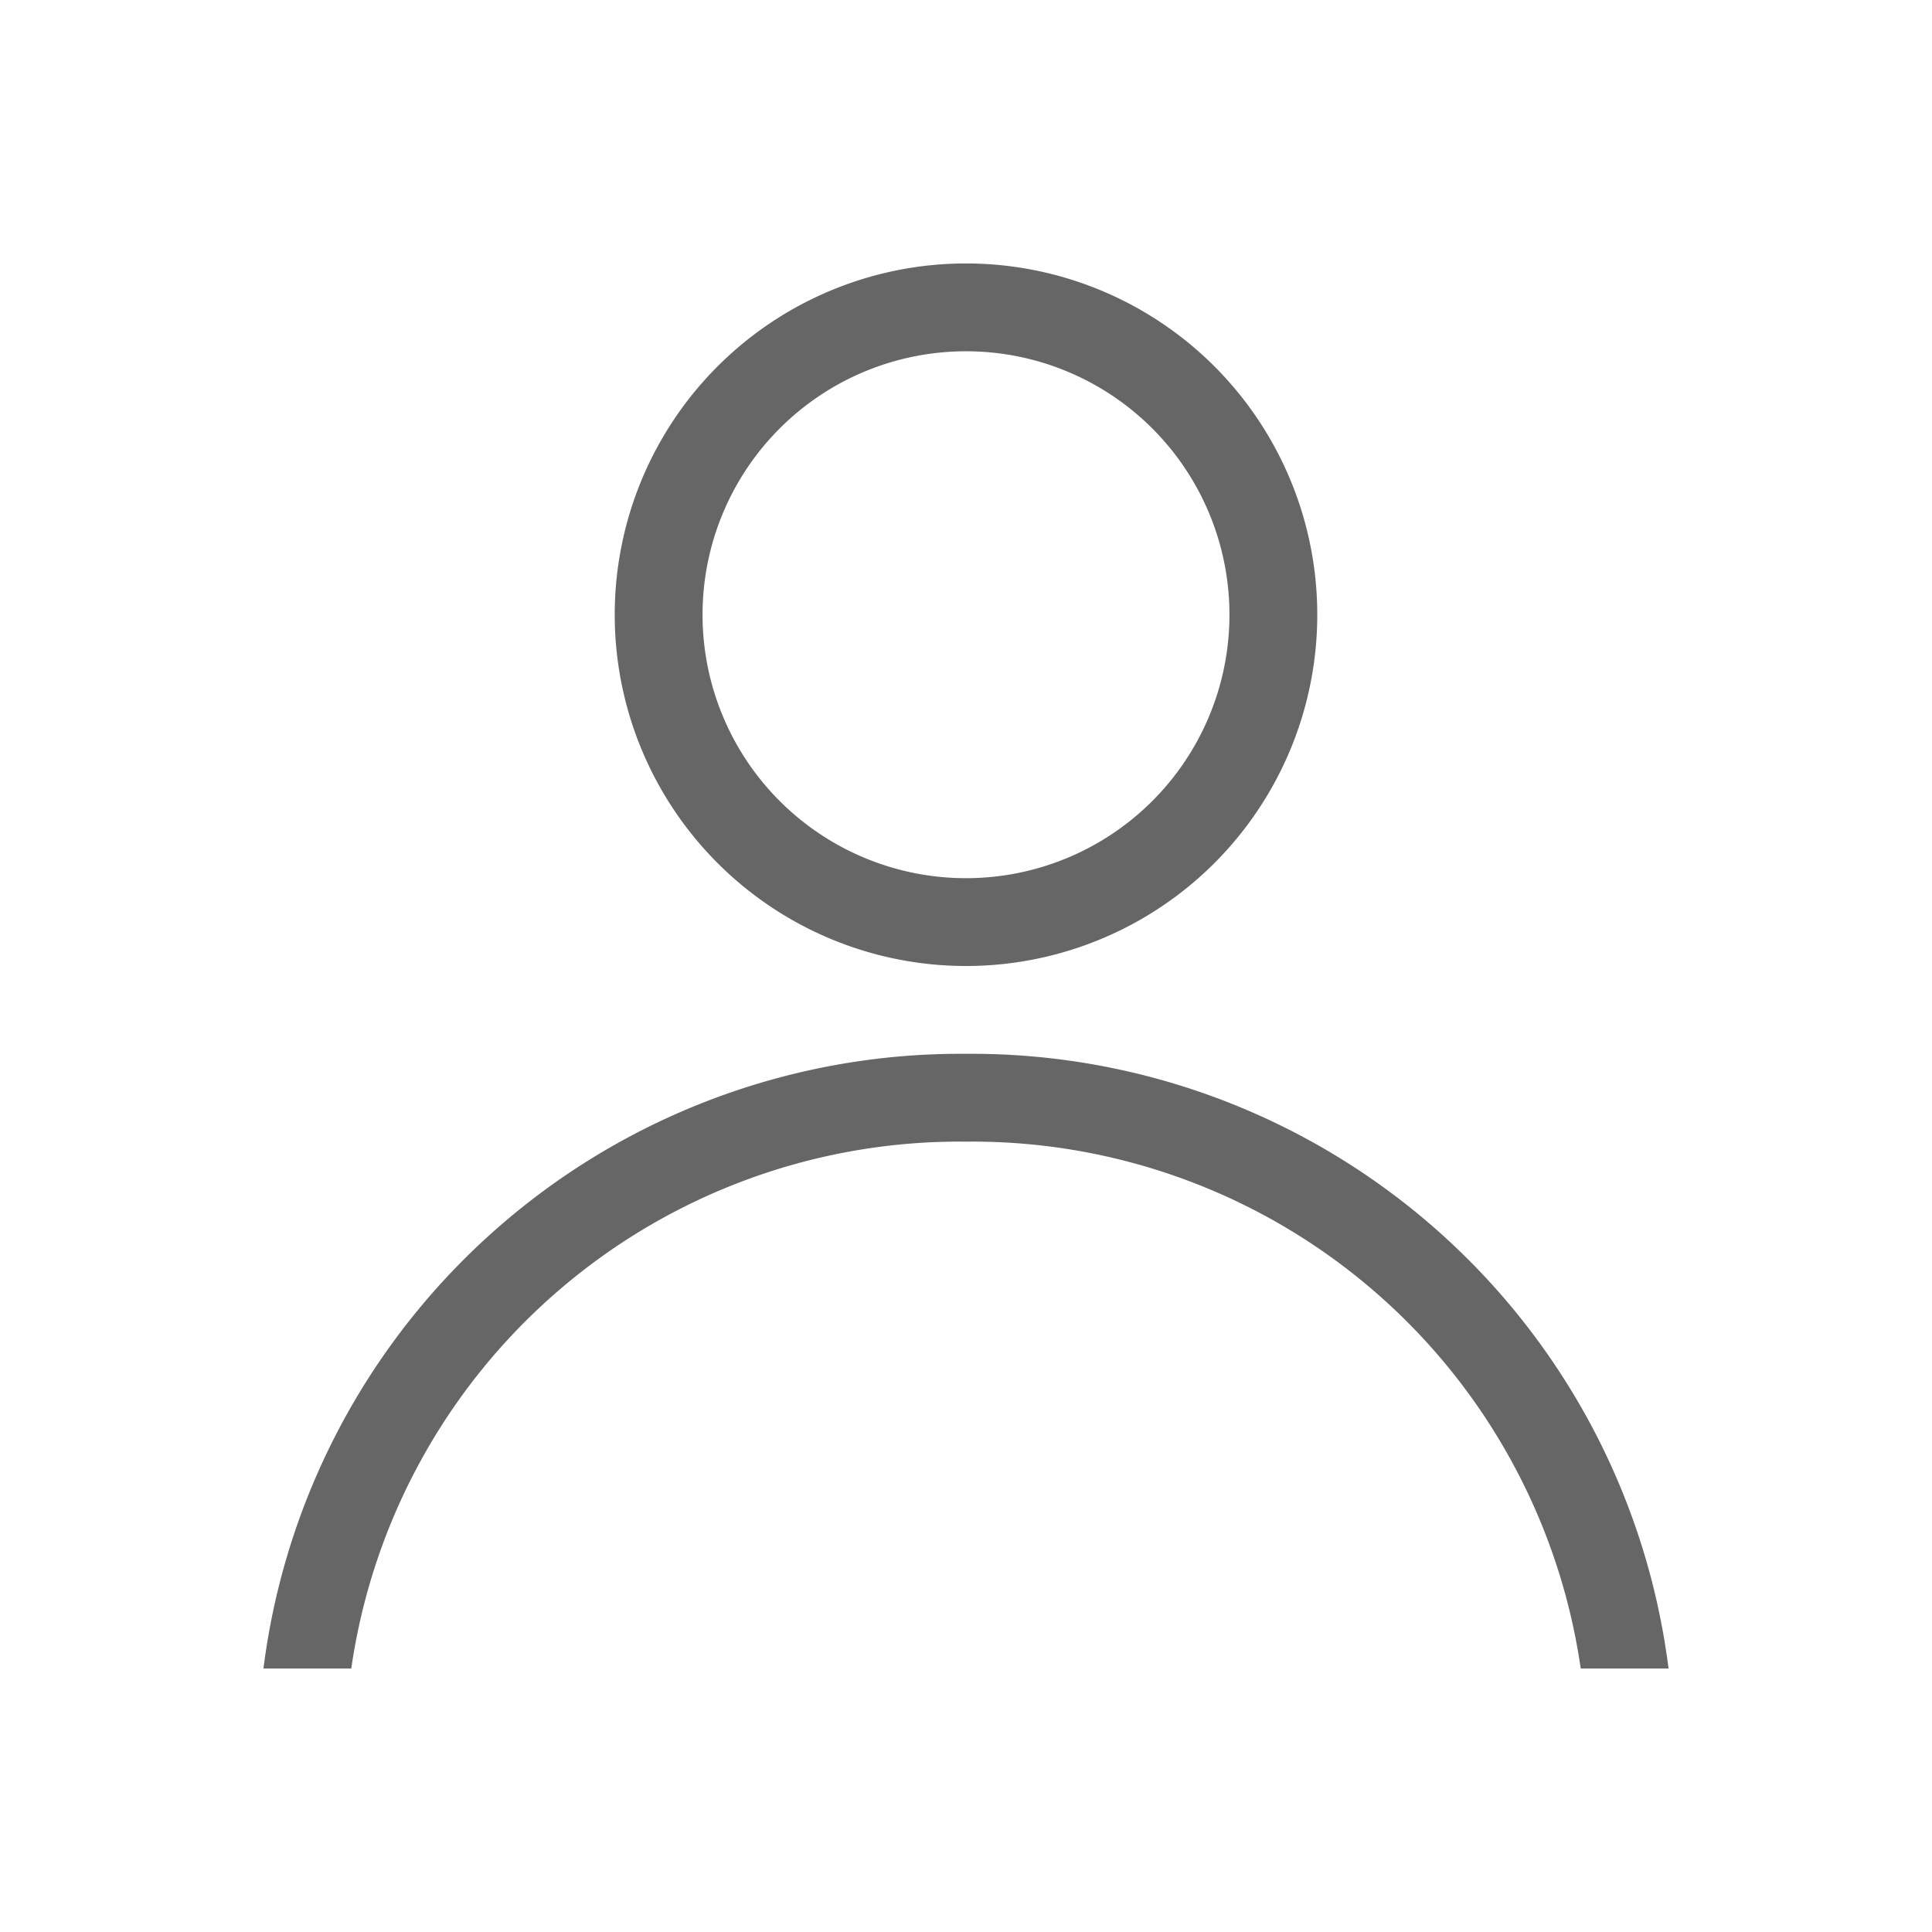 <svg xmlns="http://www.w3.org/2000/svg" viewBox="0 0 22 22"><path style="fill:#666666;fill-opacity:1;" d="M11 3a4 4 0 0 0-4 4 4 4 0 0 0 4 4 4 4 0 0 0 4-4 4 4 0 0 0-4-4zm0 1a3 3 0 0 1 3 3 3 3 0 0 1-3 3 3 3 0 0 1-3-3 3 3 0 0 1 3-3zm0 8a8 8 0 0 0-8 7h1a7 7 0 0 1 7-6 7 7 0 0 1 7 6h1a8 8 0 0 0-8-7z"/></svg>
